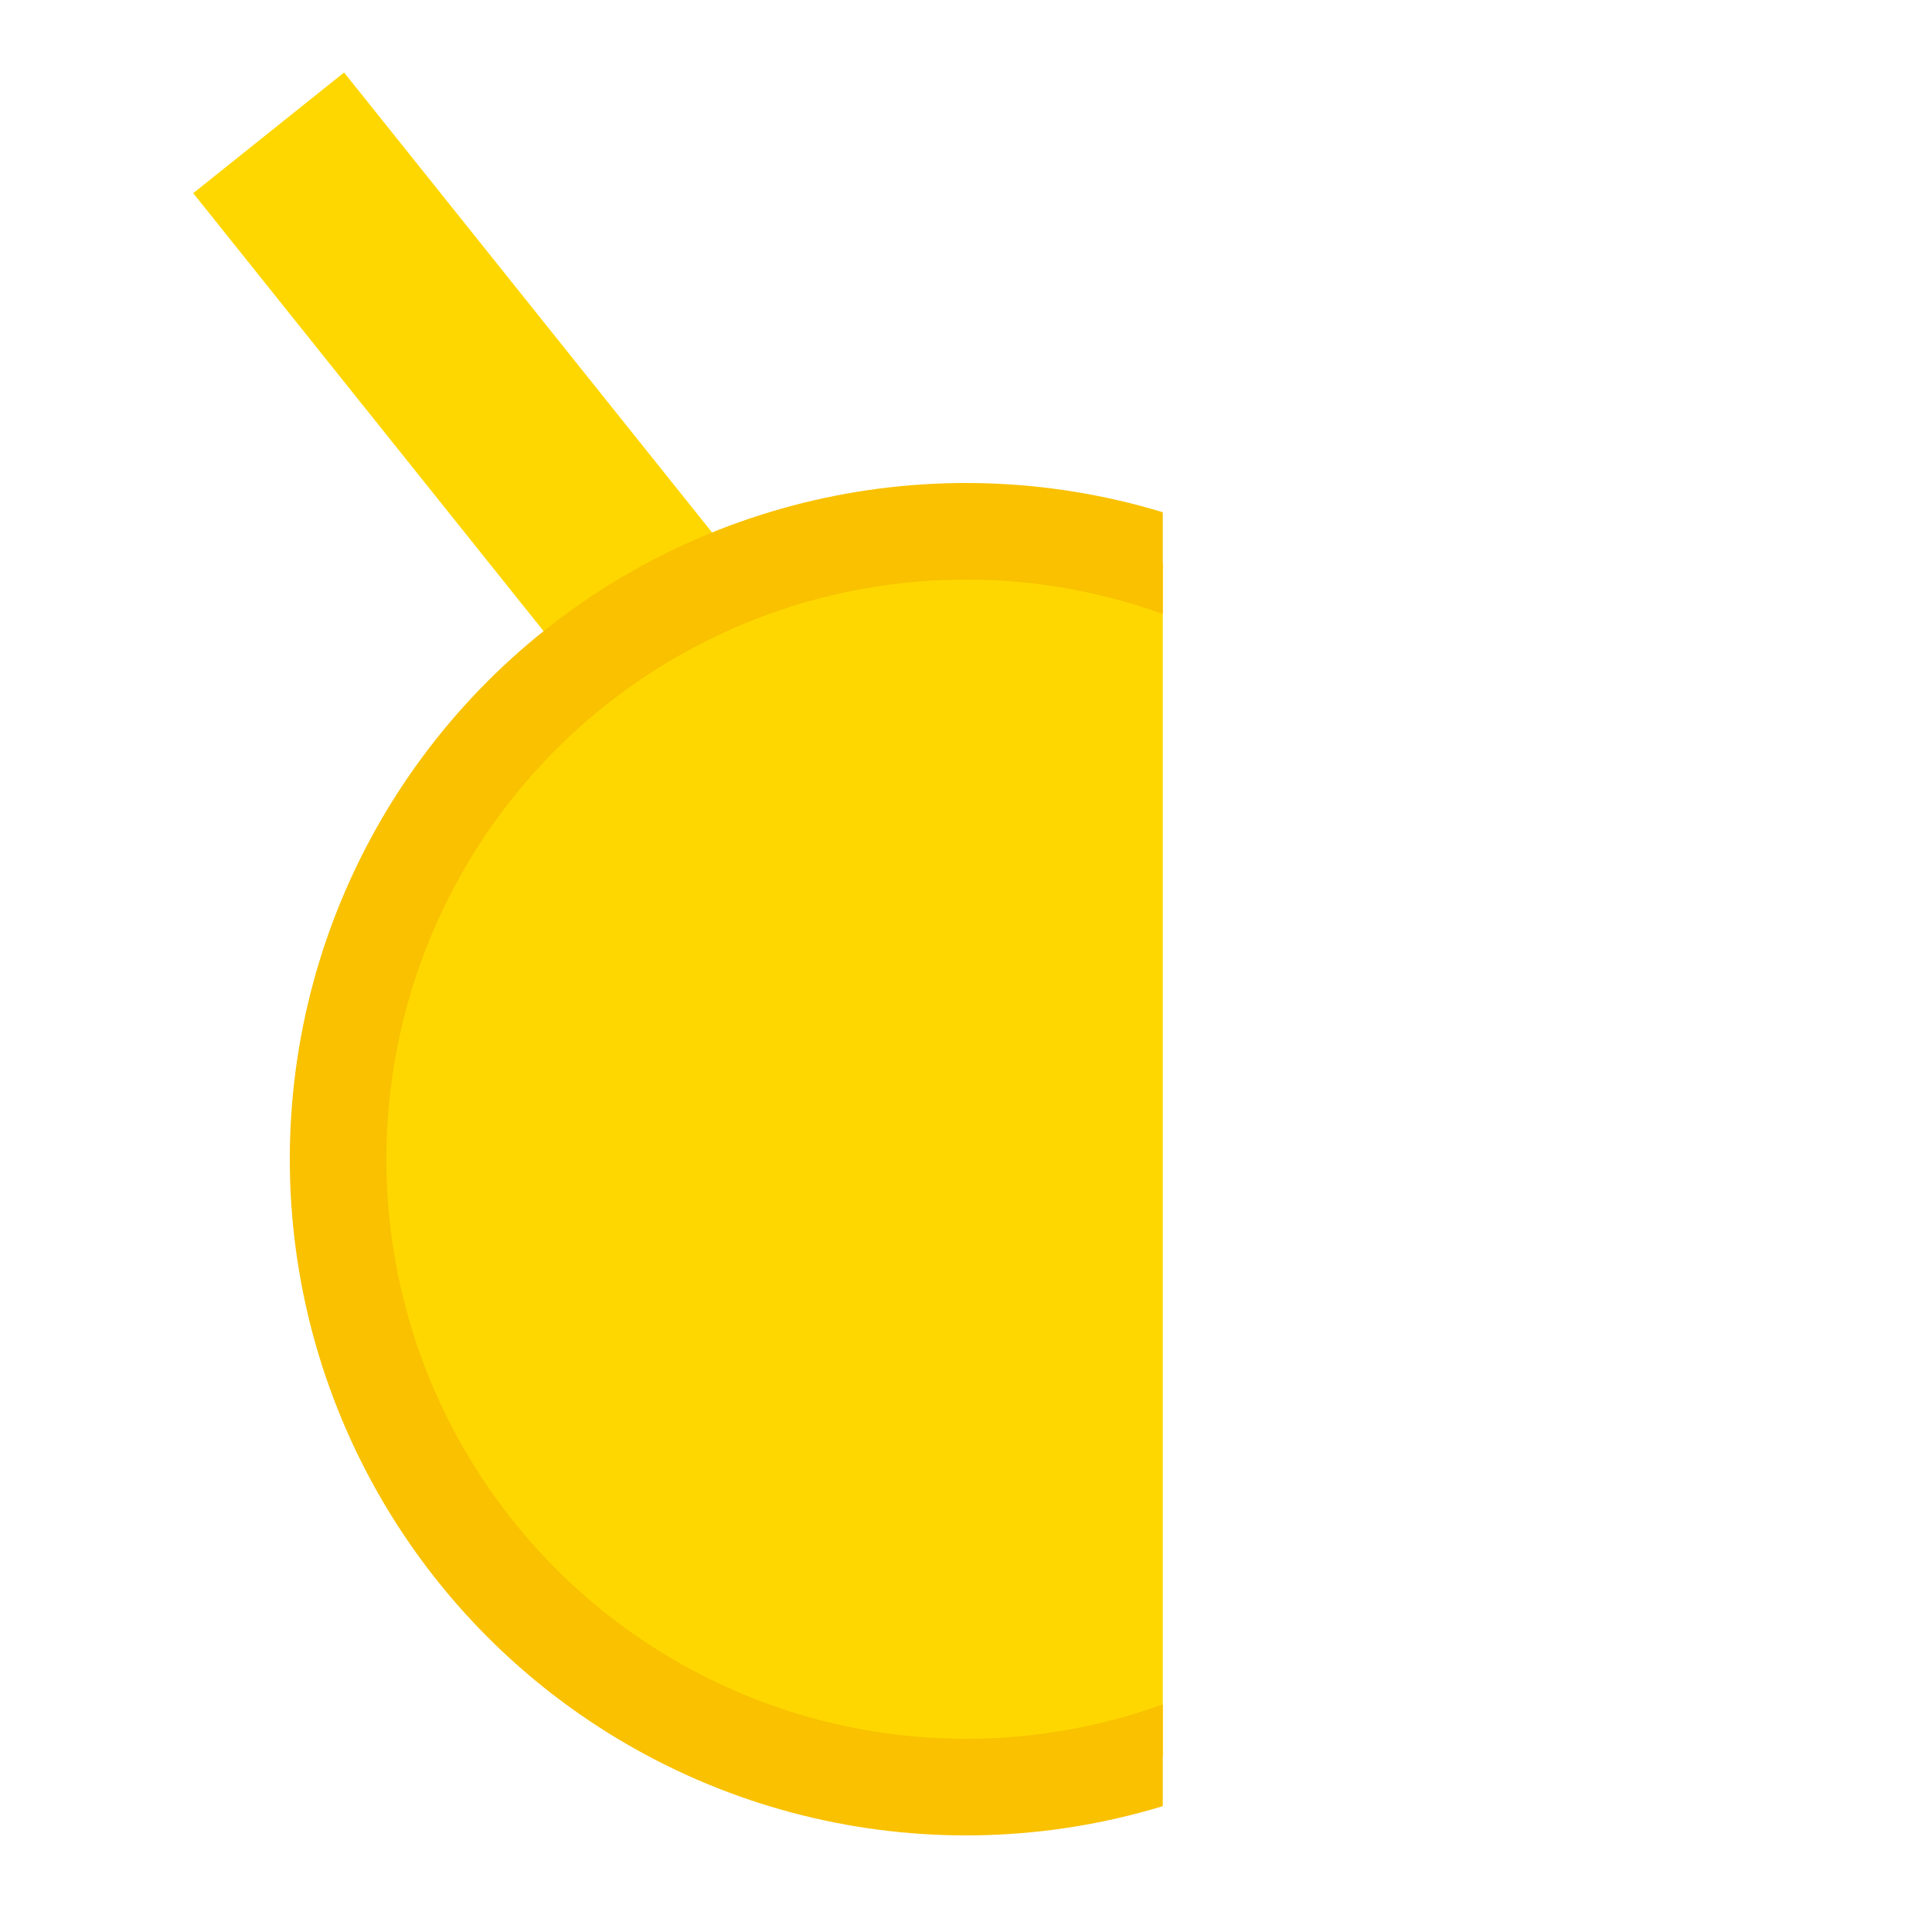 <?xml version="1.0" encoding="UTF-8" standalone="no"?>
<svg
   width="20"
   height="20"
   viewBox="0 0 20 20"
   fill="none"
   version="1.1"
   id="svg217"
   sodipodi:docname="Gold2.svg"
   inkscape:version="1.3.2 (091e20e, 2023-11-25, custom)"
   xmlns:inkscape="http://www.inkscape.org/namespaces/inkscape"
   xmlns:sodipodi="http://sodipodi.sourceforge.net/DTD/sodipodi-0.dtd"
   xmlns="http://www.w3.org/2000/svg"
   xmlns:svg="http://www.w3.org/2000/svg"
   xmlns:rdf="http://www.w3.org/1999/02/22-rdf-syntax-ns#"
   xmlns:cc="http://creativecommons.org/ns#"
   xmlns:dc="http://purl.org/dc/elements/1.1/">
  <defs
     id="defs221">
    <clipPath
       clipPathUnits="userSpaceOnUse"
       id="clipPath3">
      <rect
         style="fill:#000000;stroke-width:1.191"
         id="rect3"
         width="12.037"
         height="20"
         x="3.2843289e-07"
         y="-1.0196519e-09" />
    </clipPath>
  </defs>
  <sodipodi:namedview
     pagecolor="#ffffff"
     bordercolor="#666666"
     borderopacity="1"
     objecttolerance="10"
     gridtolerance="10"
     guidetolerance="10"
     inkscape:pageopacity="0"
     inkscape:pageshadow="2"
     inkscape:window-width="1440"
     inkscape:window-height="830"
     id="namedview219"
     showgrid="false"
     inkscape:pagecheckerboard="true"
     inkscape:zoom="17.75"
     inkscape:cx="11.380282"
     inkscape:cy="12"
     inkscape:window-x="-6"
     inkscape:window-y="-6"
     inkscape:window-maximized="1"
     inkscape:current-layer="svg217"
     inkscape:showpageshadow="2"
     inkscape:deskcolor="#d1d1d1" />
  <line
     x1="2.781"
     y1="1.375"
     x2="6.781"
     y2="6.375"
     stroke="#FFD700"
     stroke-width="2"
     id="line211" />
  <circle
     cx="10"
     cy="12"
     r="6.5"
     fill="#FFD700"
     stroke="#F9C100"
     id="circle215"
     clip-path="url(#clipPath3)" />
</svg>
